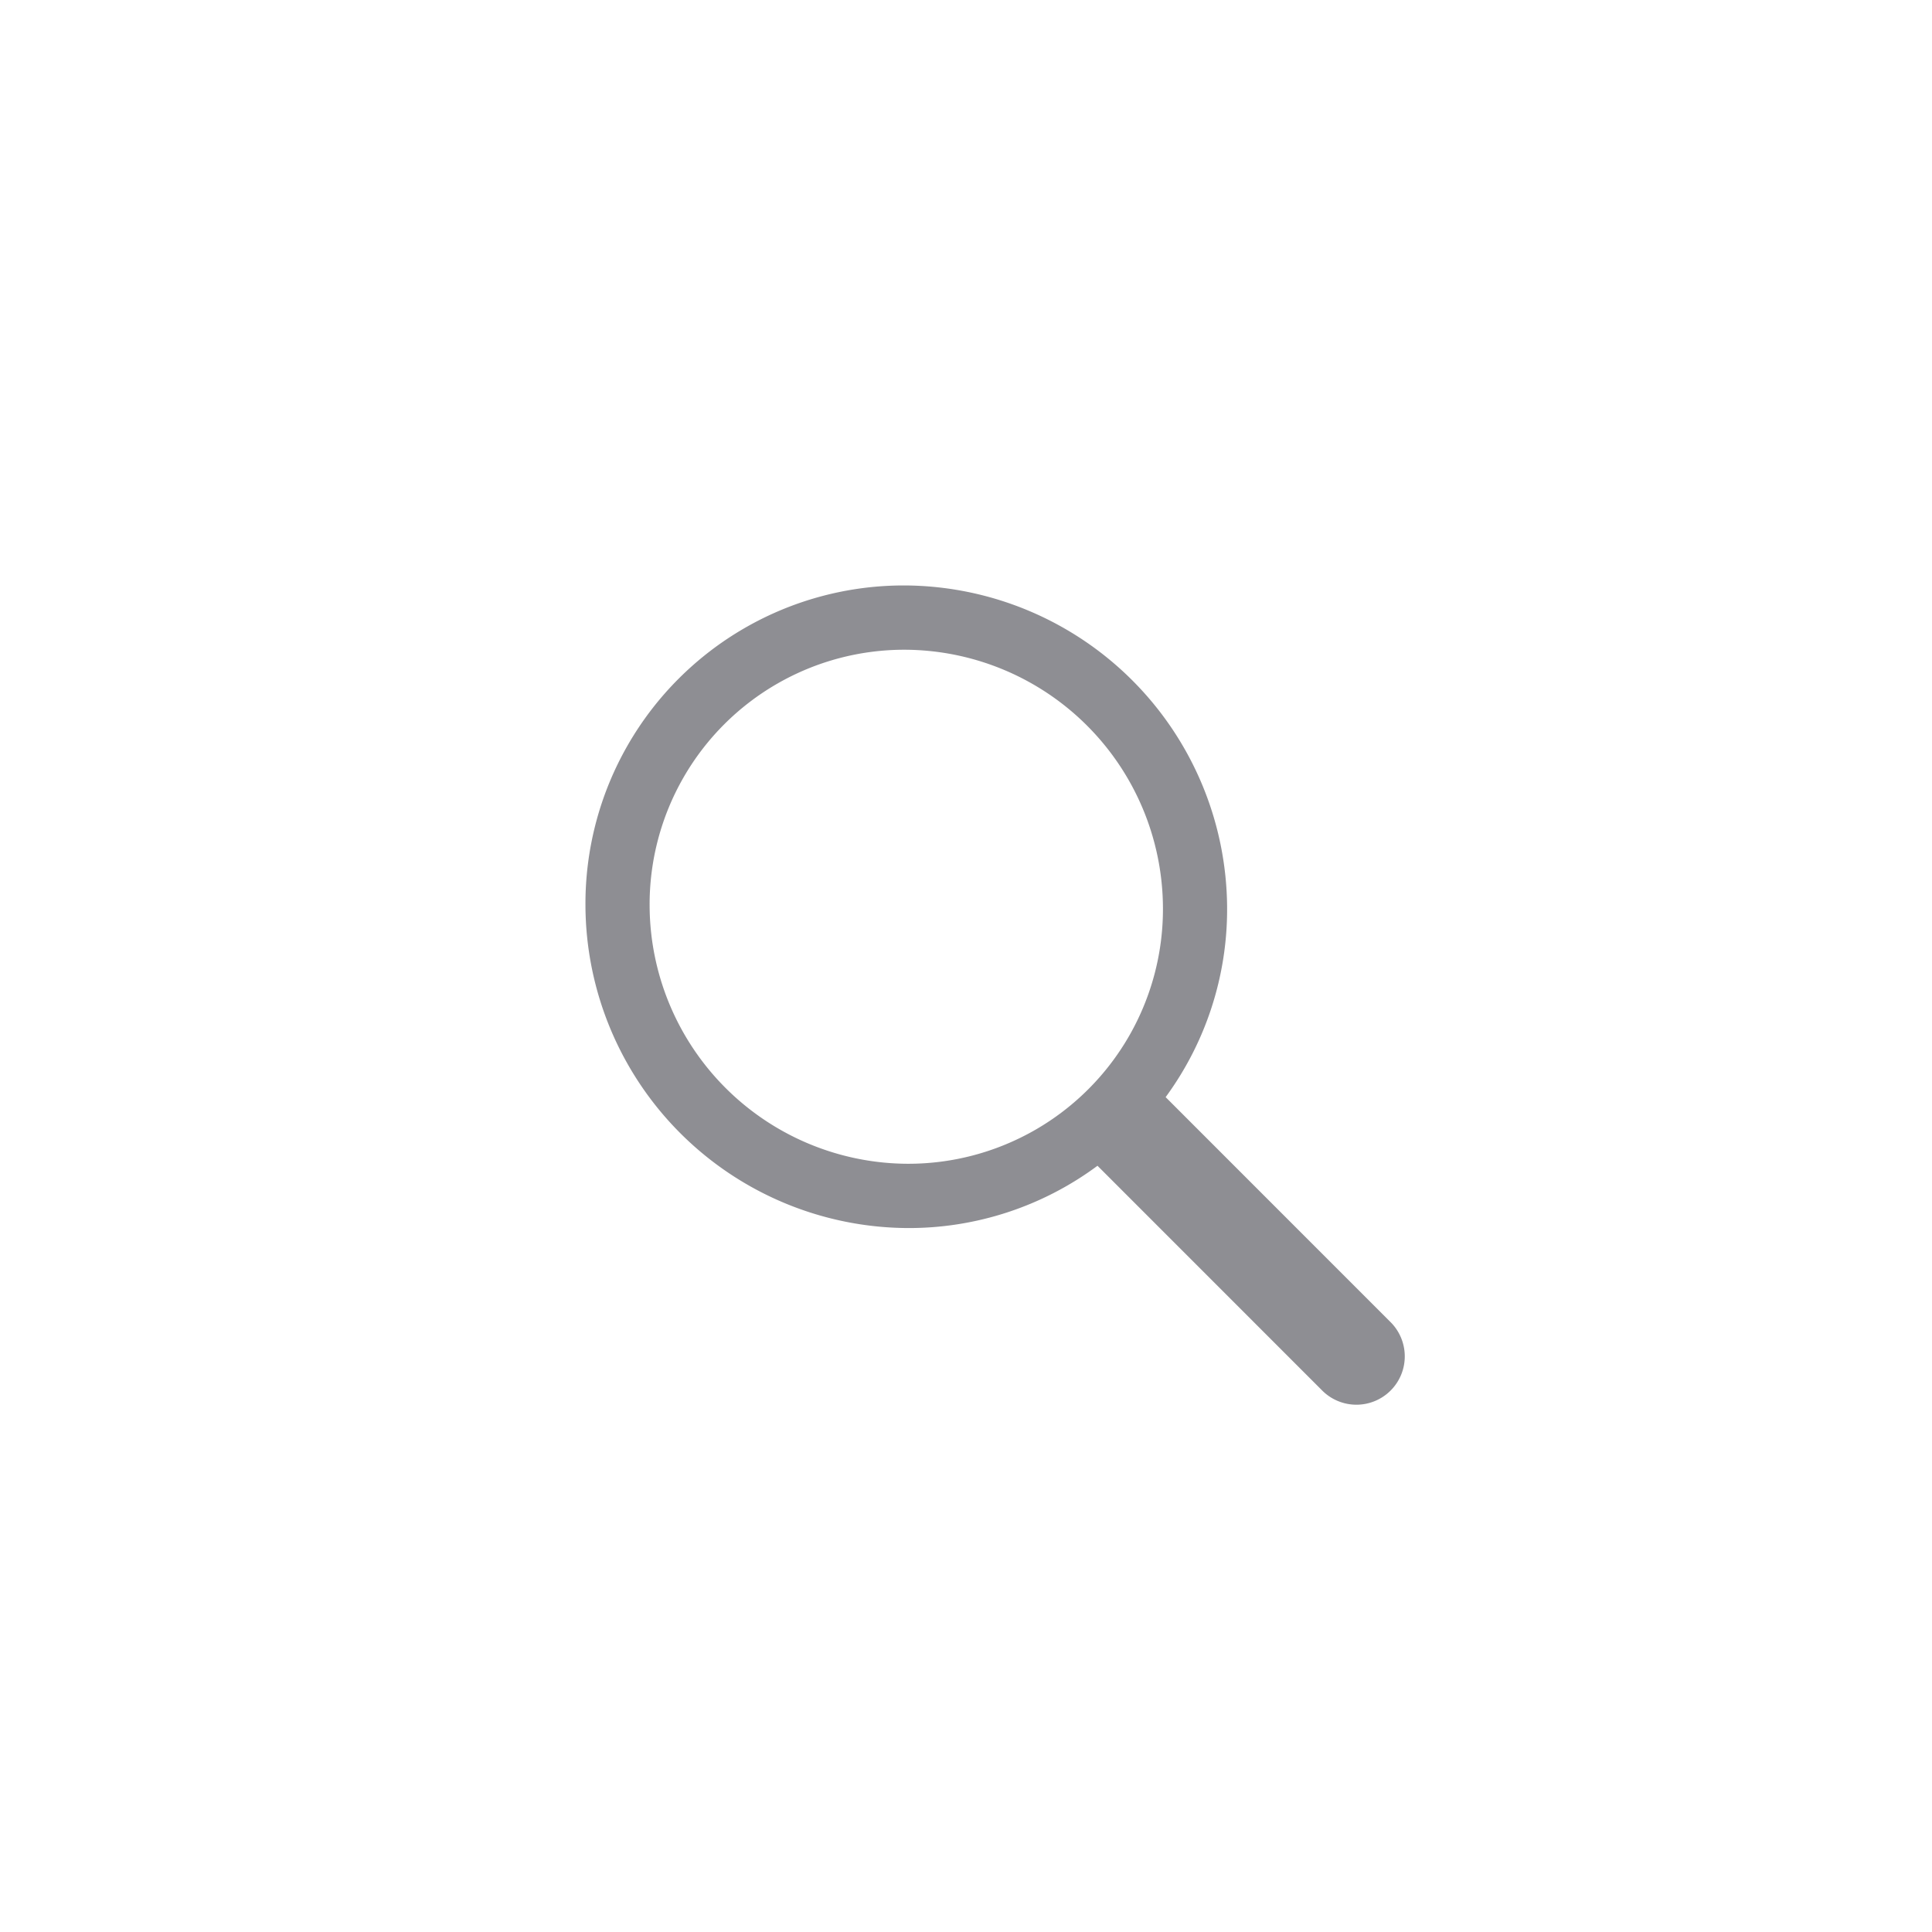 <svg xmlns="http://www.w3.org/2000/svg" width="33" height="33" viewBox="0 0 33 33">
    <defs>
        <filter id="a" width="112.3%" height="165.7%" x="-6.1%" y="-32.9%" filterUnits="objectBoundingBox">
            <feOffset dy="2" in="SourceAlpha" result="shadowOffsetOuter1"/>
            <feGaussianBlur in="shadowOffsetOuter1" result="shadowBlurOuter1" stdDeviation="5"/>
            <feColorMatrix in="shadowBlurOuter1" result="shadowMatrixOuter1" values="0 0 0 0 0 0 0 0 0 0 0 0 0 0 0 0 0 0 0.3 0"/>
            <feMerge>
                <feMergeNode in="shadowMatrixOuter1"/>
                <feMergeNode in="SourceGraphic"/>
            </feMerge>
        </filter>
    </defs>
    <path fill="#8E8E93" fill-rule="evenodd" d="M23.743 20.574L19.91 16.74a5.425 5.425 0 0 0 1.05-3.232A5.532 5.532 0 0 0 15.46 8 5.436 5.436 0 0 0 10 13.468a5.532 5.532 0 0 0 5.5 5.508 5.408 5.408 0 0 0 3.242-1.061l.004-.003 3.83 3.831a.826.826 0 1 0 1.167-1.169zm-8.247-2.696a4.425 4.425 0 0 1-4.4-4.406 4.35 4.35 0 0 1 4.368-4.374 4.426 4.426 0 0 1 4.4 4.406 4.35 4.35 0 0 1-4.368 4.374z" filter="url(#a)"/>
</svg>
